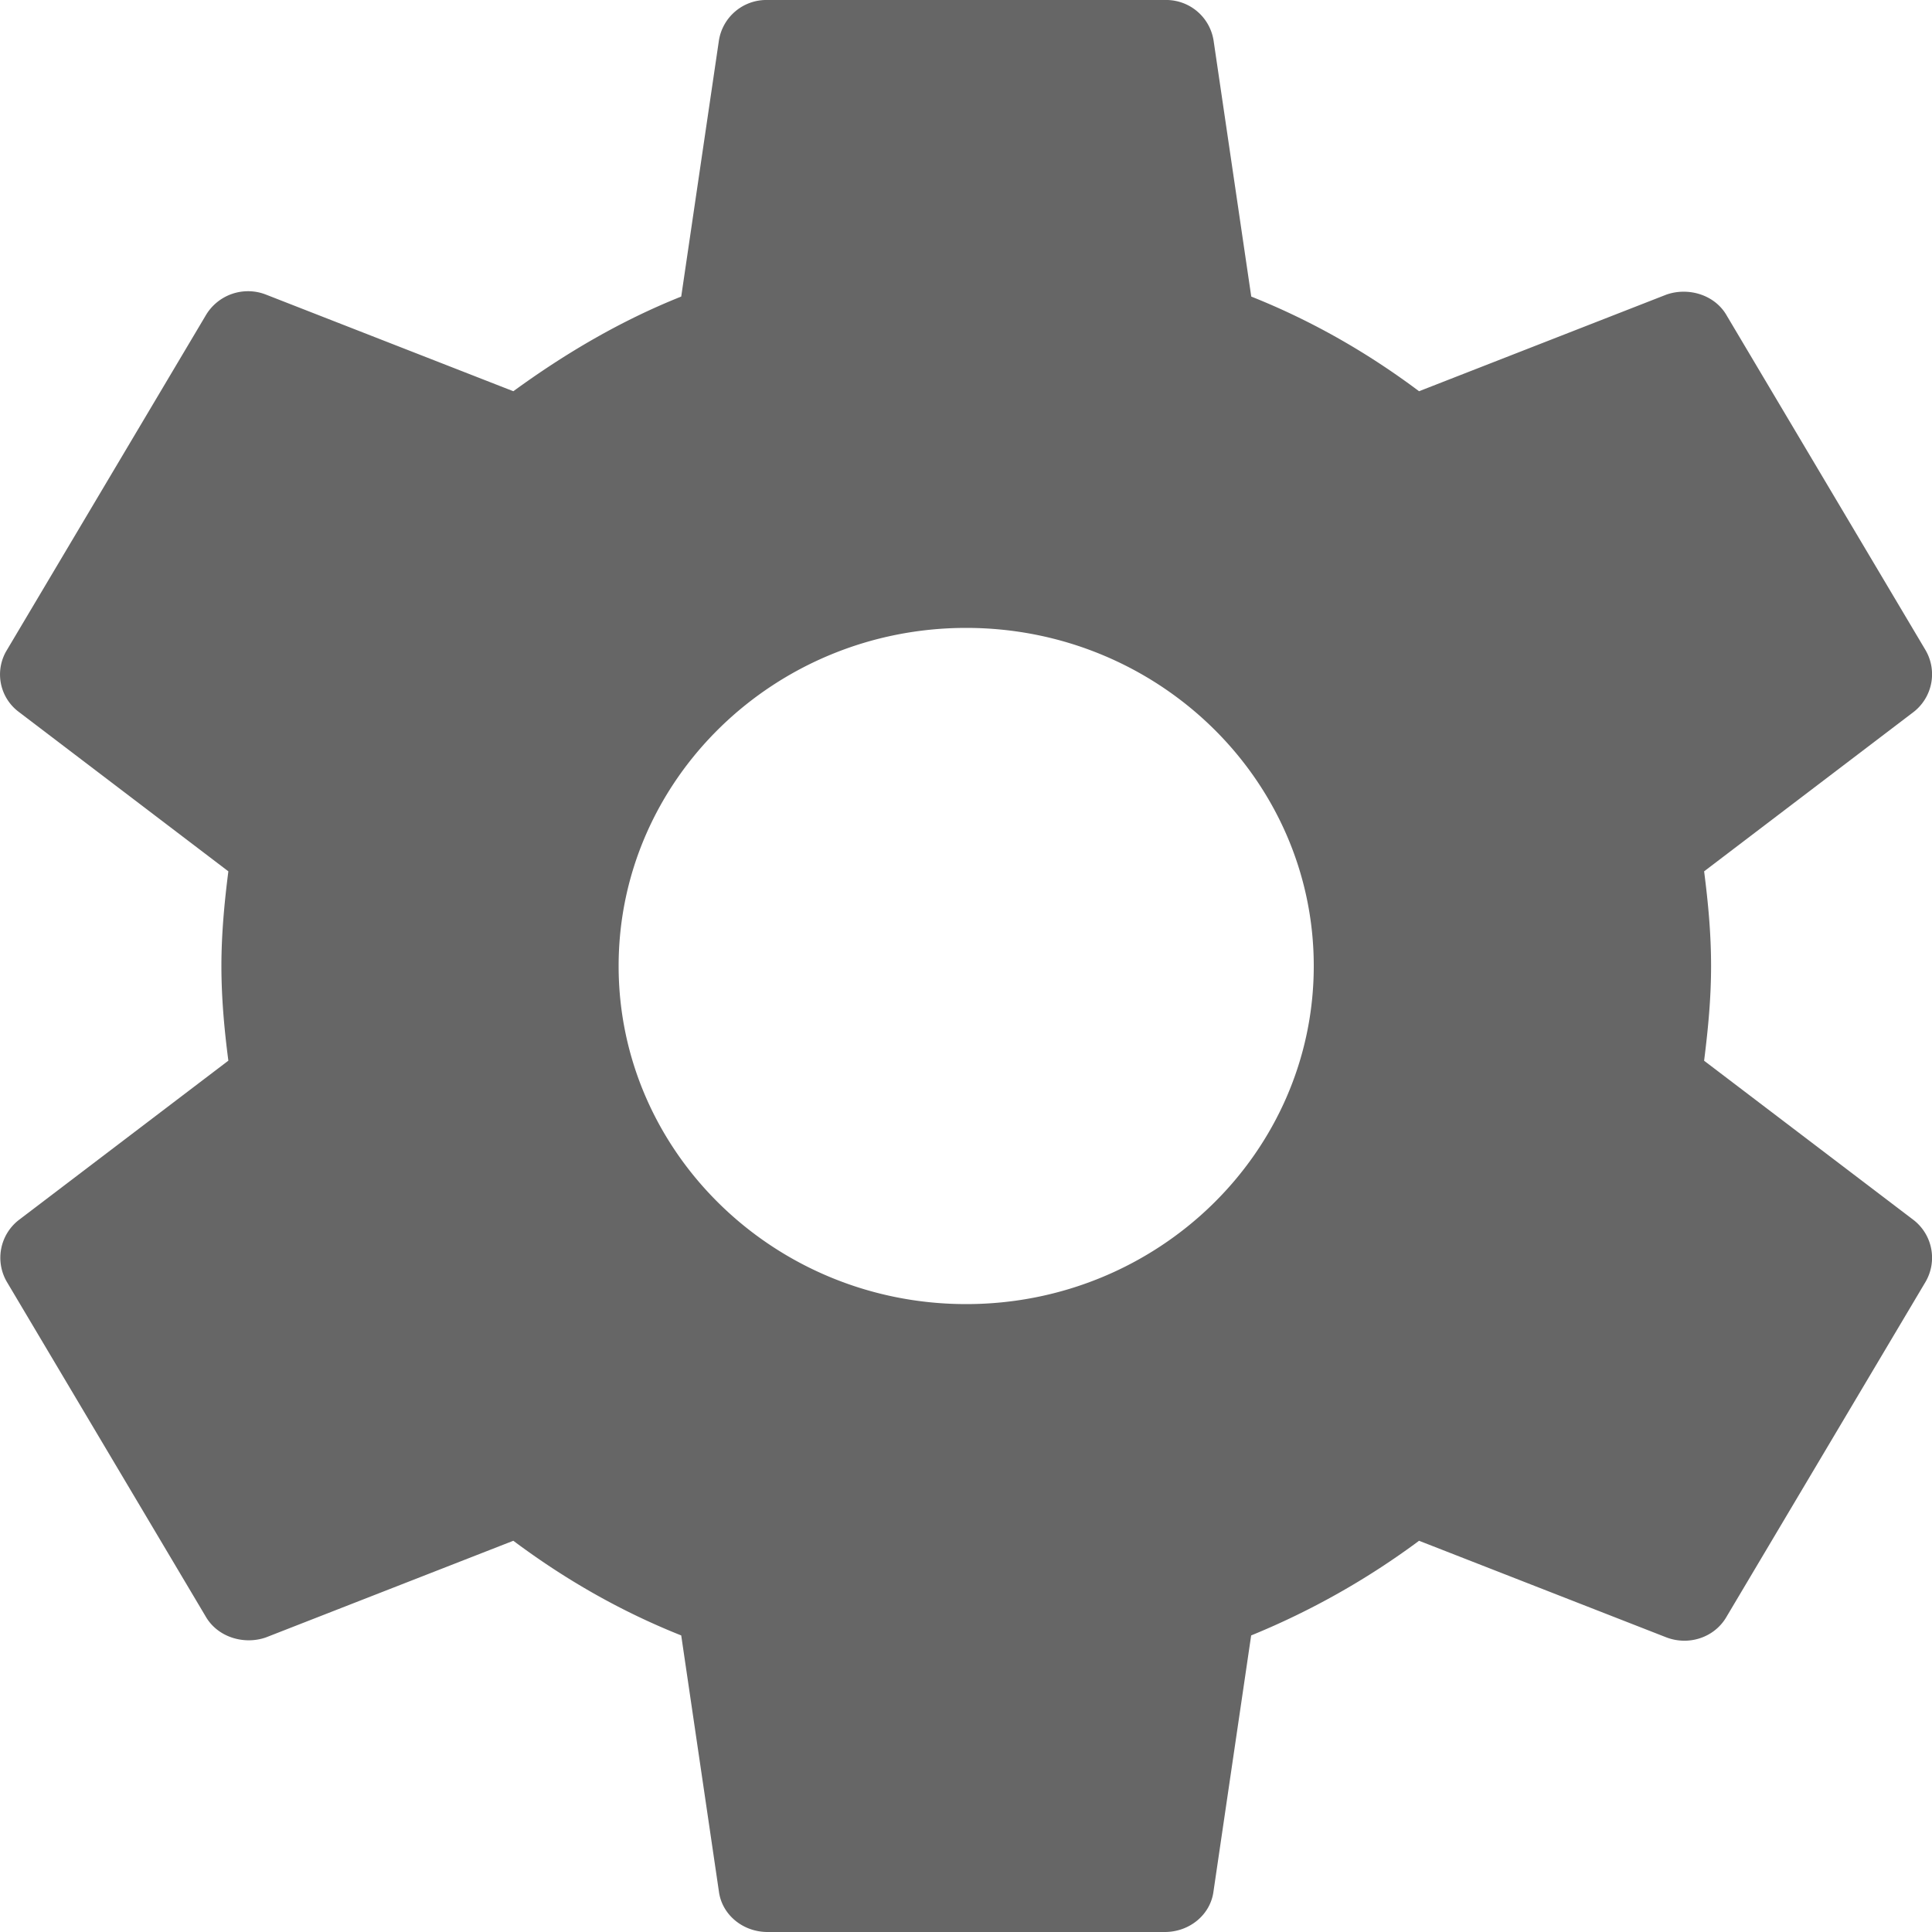 <svg width="20" height="20" viewBox="0 0 20 20" xmlns="http://www.w3.org/2000/svg"><title>6012DC5D-DB7D-4A5D-944F-A782D995B708</title><path d="M10.002 13.5c-1.984 0-3.598-1.57-3.598-3.5s1.614-3.5 3.598-3.5c1.984 0 3.598 1.57 3.598 3.5s-1.614 3.5-3.598 3.5zm7.639-2.52c.04-.32.072-.64.072-.98 0-.34-.031-.66-.072-.98l2.169-1.65a.495.495 0 0 0 .123-.64l-2.056-3.46c-.123-.22-.4-.3-.627-.22l-2.56 1c-.534-.4-1.11-.73-1.737-.98l-.39-2.65a.497.497 0 0 0-.505-.42H7.946a.497.497 0 0 0-.504.42l-.39 2.65c-.627.25-1.203.59-1.738.98l-2.56-1a.508.508 0 0 0-.627.22L.071 6.73a.484.484 0 0 0 .124.64l2.169 1.65c-.041.32-.072.65-.072.98 0 .33.03.66.072.98l-2.17 1.65a.495.495 0 0 0-.123.64l2.056 3.46c.124.22.401.3.627.22l2.56-1c.535.4 1.11.73 1.738.98l.39 2.65c.031.24.247.42.504.42h4.112c.257 0 .473-.18.504-.42l.39-2.65a7.955 7.955 0 0 0 1.738-.98l2.56 1c.236.09.504 0 .627-.22l2.056-3.46a.495.495 0 0 0-.123-.64l-2.17-1.65z" fill="#666" fill-rule="evenodd"/></svg>